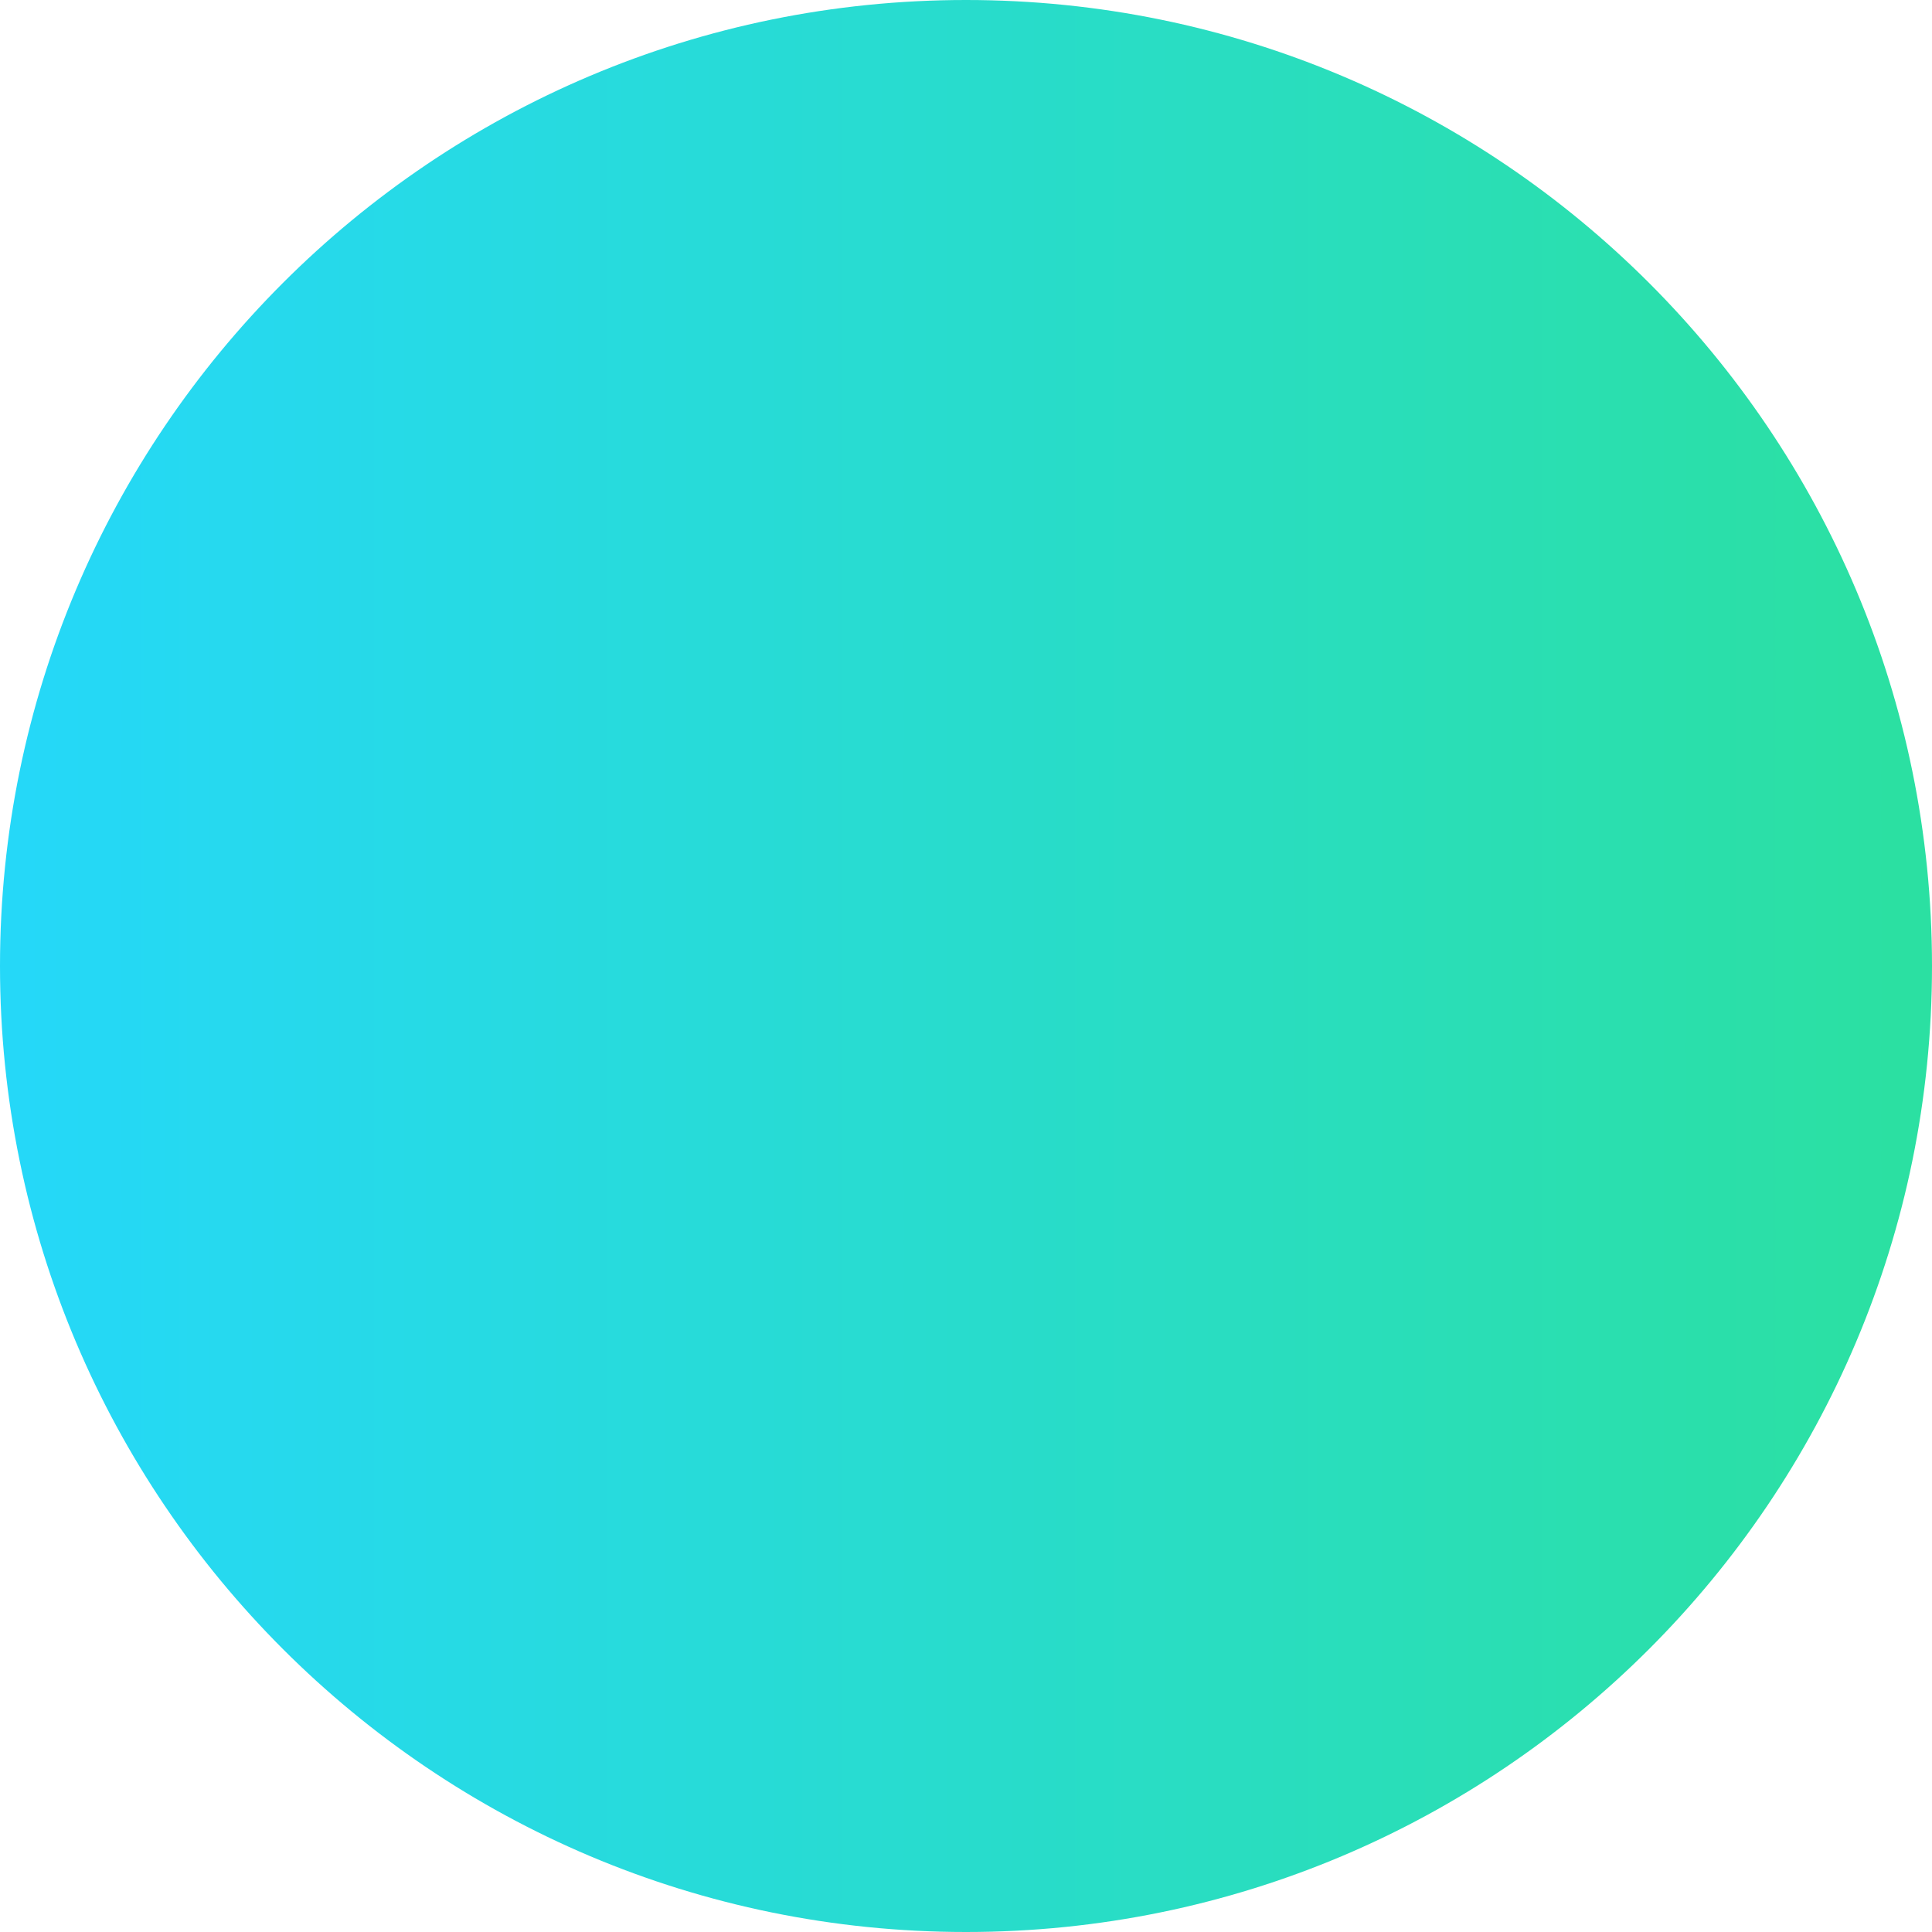 ﻿<?xml version="1.0" encoding="utf-8"?>
<svg version="1.1" xmlns:xlink="http://www.w3.org/1999/xlink" width="26px" height="26px" xmlns="http://www.w3.org/2000/svg">
  <defs>
    <linearGradient gradientUnits="userSpaceOnUse" x1="0.314" y1="8.019" x2="25.473" y2="8.019" id="LinearGradient175">
      <stop id="Stop176" stop-color="#25d8f8" offset="0" />
      <stop id="Stop177" stop-color="#2be0a2" offset="1" />
    </linearGradient>
  </defs>
  <g transform="matrix(1 0 0 1 -499 -21 )">
    <path d="M 0 13  C 0 20.18  5.82 26  13 26  C 20.18 26  26 20.18  26 13  C 26 5.82  20.18 0  13 0  C 5.82 0  0 5.82  0 13  Z " fill-rule="nonzero" fill="url(#LinearGradient175)" stroke="none" transform="matrix(1 0 0 1 499 21 )" />
  </g>
</svg>